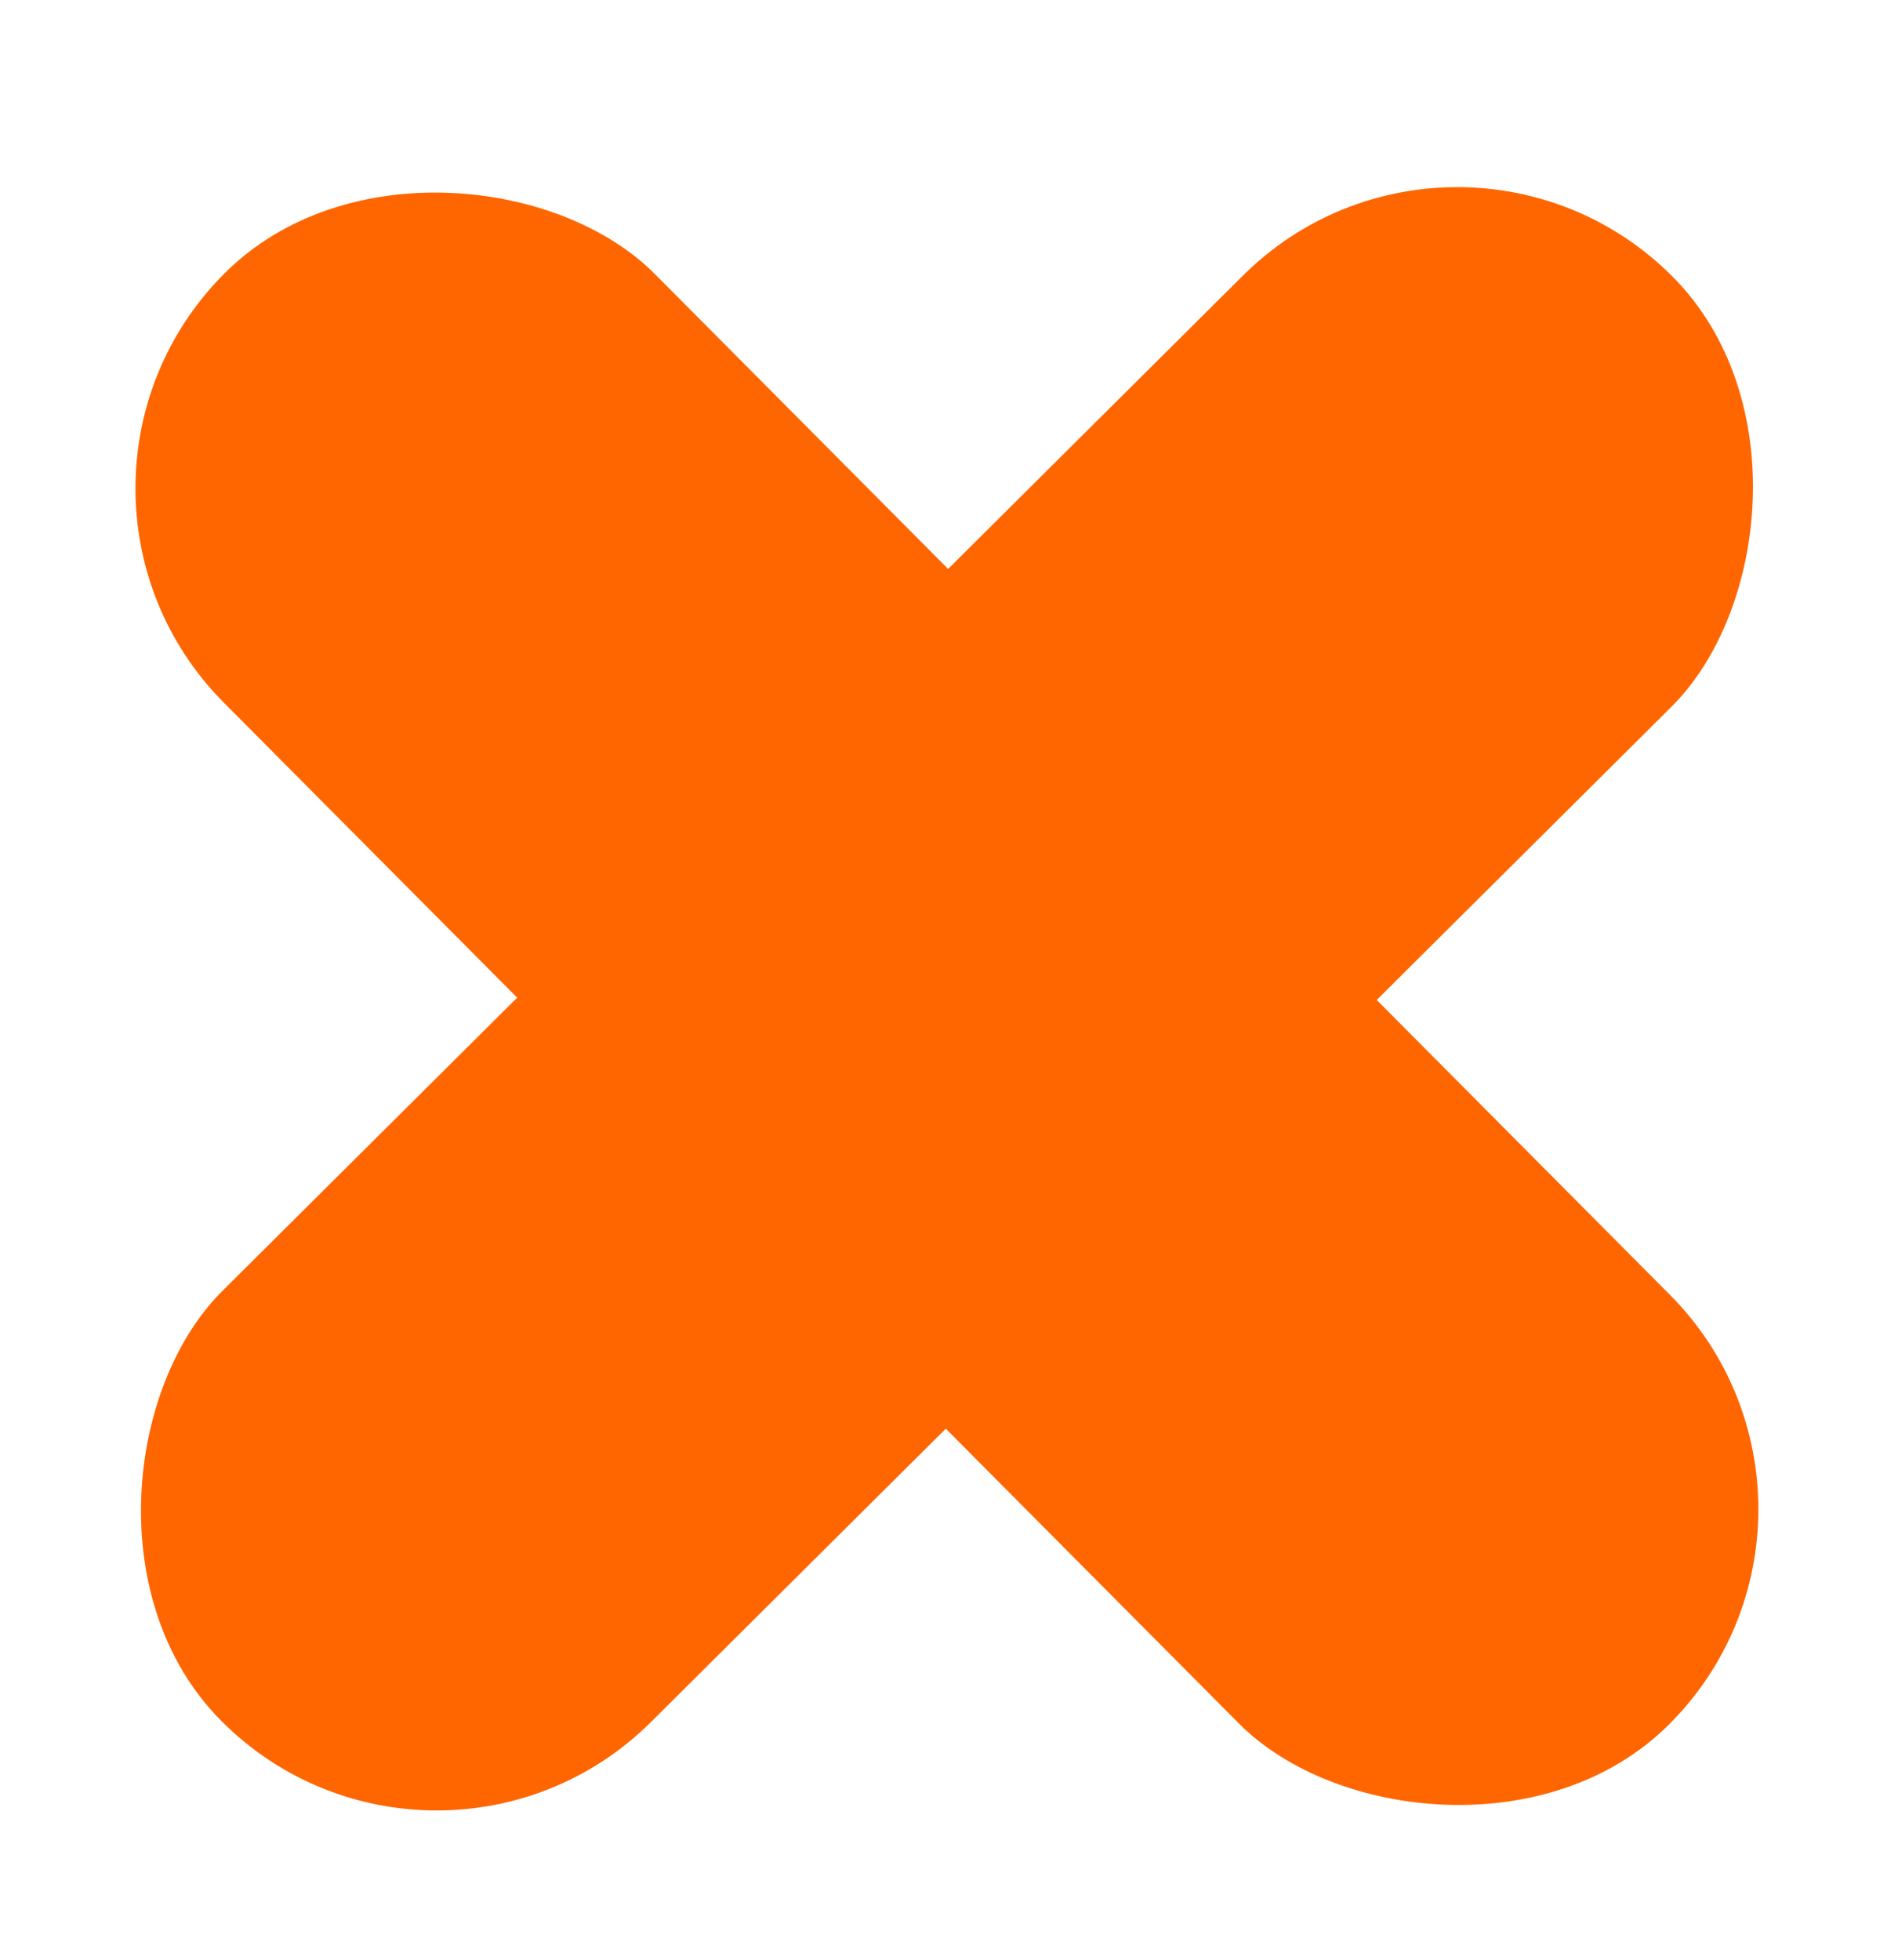 <svg width="31" height="32" viewBox="0 0 31 32" fill="none" xmlns="http://www.w3.org/2000/svg">
<rect x="23.82" y="1" width="9.927" height="33.437" rx="4.963" transform="rotate(45.154 23.82 1)" fill="#FF6600"/>
<rect x="30.775" y="24.662" width="9.927" height="33.437" rx="4.963" transform="rotate(135.154 30.775 24.662)" fill="#FF6600"/>
</svg>

